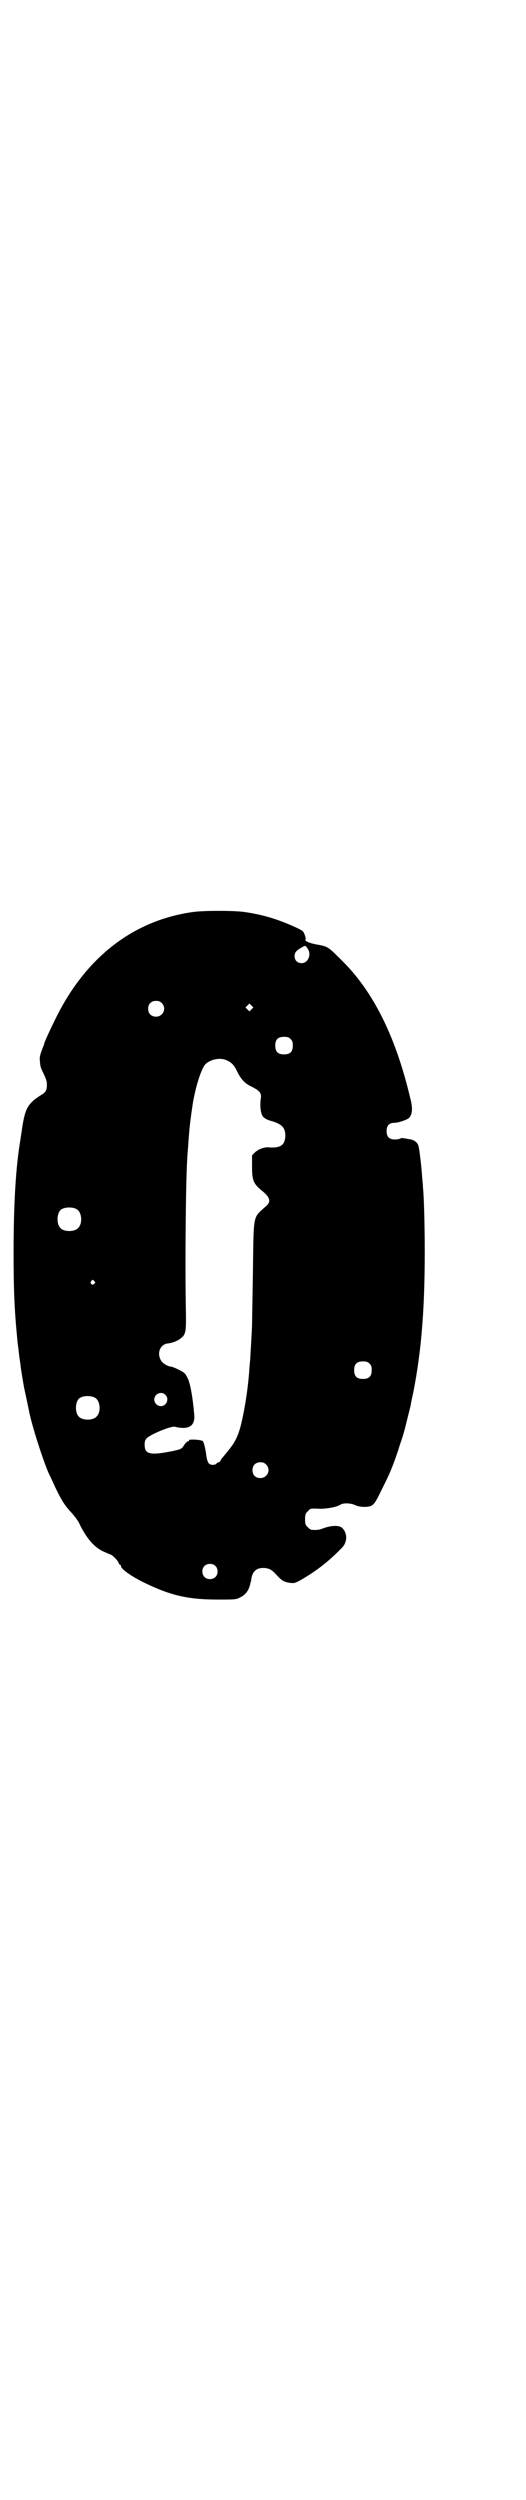 <?xml version="1.0" standalone="no"?>
<!DOCTYPE svg PUBLIC "-//W3C//DTD SVG 20010904//EN"
 "http://www.w3.org/TR/2001/REC-SVG-20010904/DTD/svg10.dtd">
<svg version="1.0" xmlns="http://www.w3.org/2000/svg"
 width="600pt" height="2850pt" viewBox="0 0 600 2850"
 preserveAspectRatio="xMidYMid meet">
<g transform="translate(0,2850) scale(0.5,-0.5)"
fill="#000000" stroke="none">
<path d="M443 3621 c-136 -18 -245 -101 -314 -239 -11 -22 -27 -56 -28 -61 0
-2 -3 -8 -5 -14 -5 -13 -6 -18 -5 -26 1 -13 1 -14 9 -30 5 -11 7 -16 7 -24 0
-14 -3 -18 -17 -26 -27 -18 -33 -29 -40 -76 -1 -9 -3 -18 -3 -21 -11 -63 -16
-148 -16 -261 0 -85 2 -127 7 -181 1 -10 2 -24 3 -30 1 -6 2 -17 3 -25 1 -8 3
-18 3 -22 1 -7 5 -33 8 -49 1 -5 7 -32 12 -57 8 -38 37 -126 47 -144 1 -2 7
-15 13 -28 14 -29 21 -40 37 -57 7 -8 15 -18 19 -28 16 -31 32 -50 54 -60 7
-3 14 -6 14 -6 4 0 17 -13 19 -18 1 -3 3 -6 4 -6 1 0 2 -1 2 -3 0 -6 22 -22
50 -36 61 -30 101 -40 170 -40 41 0 43 0 52 5 13 6 20 17 23 31 0 2 1 4 1 4 0
0 1 2 1 4 2 20 12 29 30 28 12 -1 17 -4 28 -16 12 -13 17 -16 31 -18 10 -1 11
-1 30 10 32 19 59 40 87 69 14 13 14 34 2 46 -7 7 -25 6 -42 0 -10 -4 -16 -5
-28 -4 -2 0 -6 3 -9 6 -5 5 -6 7 -6 18 0 11 1 13 6 18 6 7 6 7 28 6 17 0 38 4
46 9 7 5 25 4 35 -1 8 -4 25 -5 34 -2 8 3 12 9 25 36 7 14 14 28 15 31 5 9 19
45 27 72 7 20 10 30 15 51 4 16 9 36 10 40 0 3 3 16 6 30 18 92 26 186 26 320
0 66 -2 128 -4 146 0 4 -1 15 -2 25 -1 19 -6 61 -8 69 -2 9 -10 16 -24 17 -4
1 -10 2 -12 2 -2 1 -4 0 -6 -1 -2 -1 -7 -2 -12 -2 -13 0 -19 6 -19 19 0 13 6
19 18 19 9 0 29 7 33 11 8 8 9 22 3 45 -33 140 -84 243 -156 314 -33 33 -32
32 -60 37 -15 3 -26 8 -23 11 1 1 0 6 -2 11 -3 8 -4 9 -19 16 -41 19 -77 30
-121 36 -25 3 -86 3 -112 0z m259 -84 c9 -13 1 -33 -14 -33 -9 0 -16 6 -16 16
0 8 4 13 15 19 10 6 9 6 15 -2z m-333 -124 c12 -12 3 -31 -13 -31 -11 0 -18 7
-18 18 0 11 7 18 18 18 6 0 9 -1 13 -5z m205 -14 l-5 -5 -4 4 -5 5 4 4 5 5 4
-4 5 -5 -4 -4z m89 -68 c4 -4 5 -7 5 -15 0 -14 -6 -20 -20 -20 -14 0 -20 6
-20 20 0 14 6 20 20 20 8 0 11 -1 15 -5z m-147 -48 c12 -5 18 -11 25 -26 9
-18 18 -28 34 -35 17 -9 22 -14 20 -26 -2 -14 -1 -28 2 -36 2 -8 10 -13 26
-17 21 -7 28 -15 28 -33 -1 -21 -11 -28 -38 -26 -10 1 -23 -4 -31 -11 l-7 -7
0 -25 c0 -33 3 -40 24 -57 17 -14 20 -24 8 -34 -31 -28 -28 -15 -30 -150 -1
-62 -2 -117 -2 -121 0 -4 -1 -22 -2 -40 -1 -17 -2 -33 -2 -35 0 -2 -1 -12 -2
-23 -3 -51 -14 -114 -23 -143 -7 -20 -12 -29 -25 -45 -7 -9 -15 -18 -17 -21
-1 -4 -4 -6 -5 -6 -1 0 -4 -1 -5 -3 -4 -4 -14 -4 -18 1 -2 2 -4 9 -5 15 -2 18
-6 32 -8 35 -4 4 -34 5 -32 2 1 -1 0 -2 -2 -2 -1 0 -6 -4 -9 -9 -6 -9 -7 -9
-24 -13 -54 -11 -66 -8 -66 14 0 8 1 11 5 15 9 9 55 28 64 26 32 -8 47 2 44
29 -3 36 -9 71 -15 82 -5 10 -6 12 -20 19 -8 4 -16 7 -17 7 -7 0 -19 7 -23 13
-11 17 -3 38 15 40 11 1 25 7 31 13 10 8 11 15 10 66 -2 102 0 295 3 338 0 5
1 18 2 29 3 47 5 61 11 102 7 41 20 80 29 89 12 11 33 15 47 9z m-341 -340
c12 -7 14 -33 3 -43 -8 -9 -32 -9 -40 0 -9 8 -9 32 0 41 7 7 27 8 37 2z m40
-164 c3 -3 3 -3 0 -6 -4 -5 -11 1 -7 6 4 4 4 4 7 0z m628 -188 c4 -4 5 -7 5
-15 0 -14 -6 -20 -20 -20 -14 0 -20 6 -20 20 0 14 6 20 20 20 8 0 11 -1 15 -5z
m-466 -71 c10 -9 3 -26 -10 -26 -8 0 -15 7 -15 15 0 13 16 20 25 11z m-160 -7
c12 -7 14 -33 3 -43 -8 -9 -32 -9 -40 0 -9 8 -9 32 0 41 7 7 27 8 37 2z m390
-152 c12 -12 3 -31 -13 -31 -11 0 -18 7 -18 18 0 11 7 18 18 18 6 0 9 -1 13
-5z m-116 -231 c7 -6 7 -19 1 -25 -6 -7 -19 -7 -25 -1 -7 6 -7 19 -1 25 6 7
19 7 25 1z"/>
</g>
</svg>
